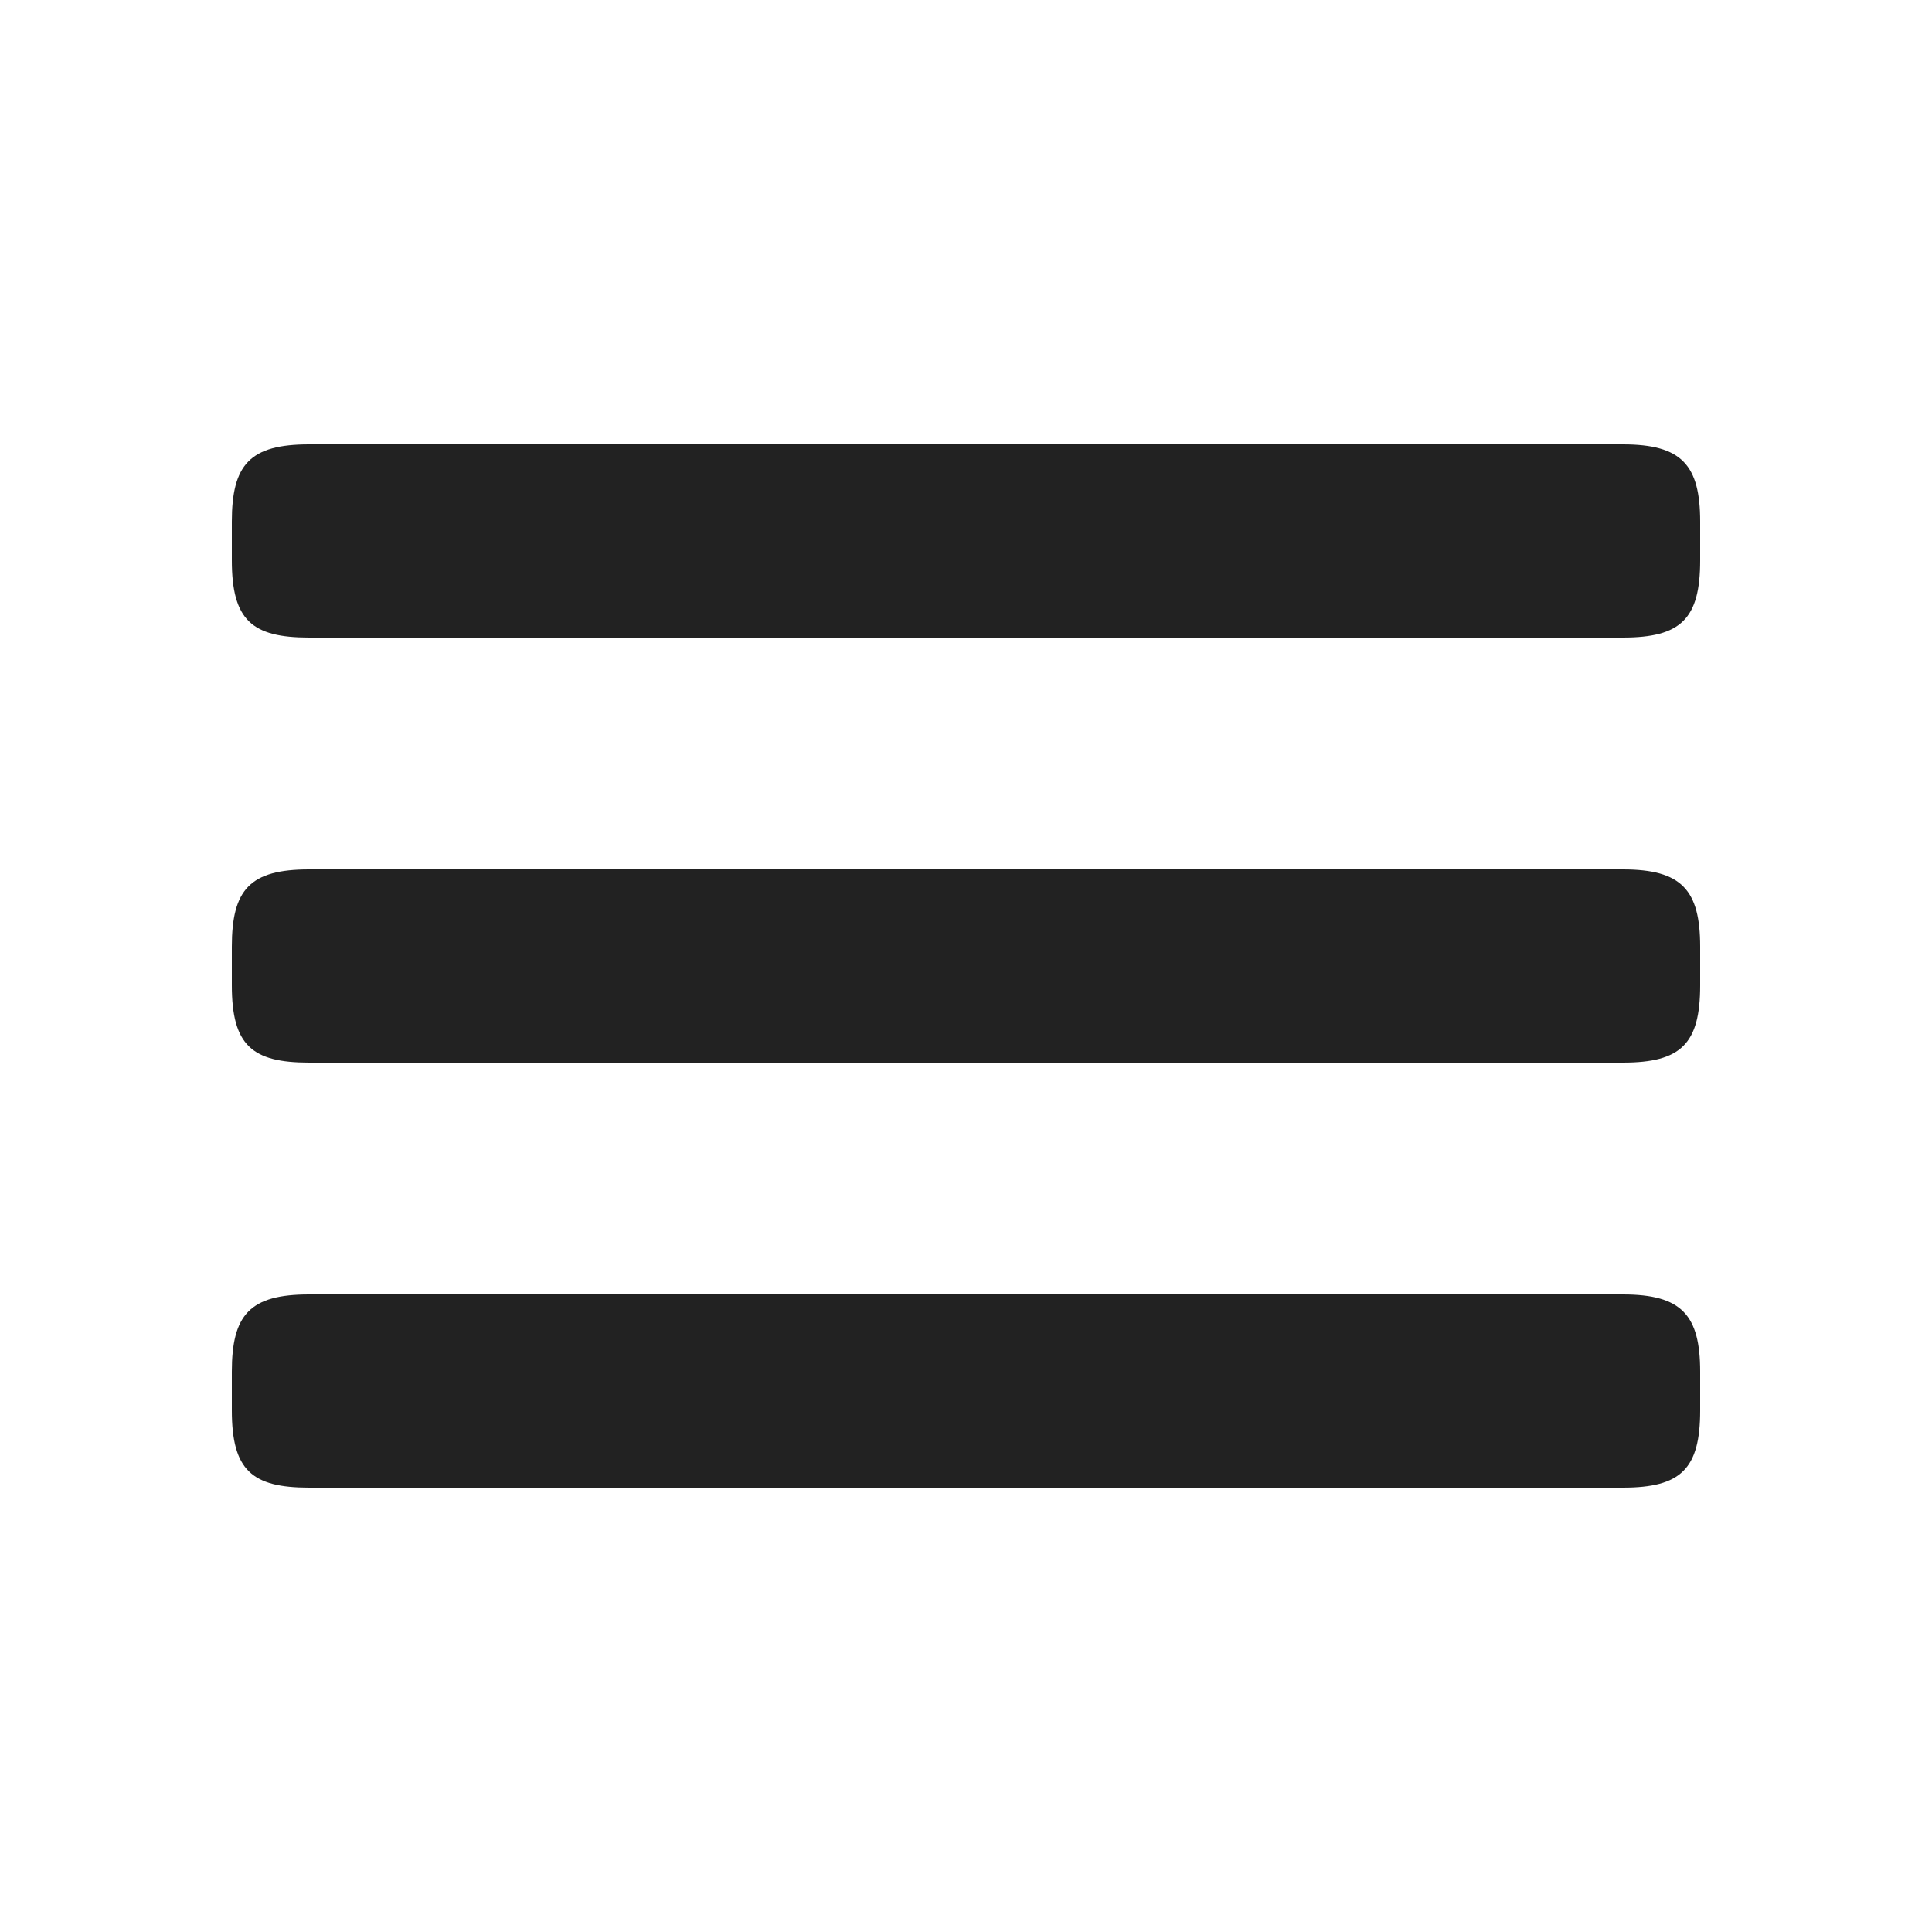 <svg xmlns="http://www.w3.org/2000/svg" xmlns:xlink="http://www.w3.org/1999/xlink" version="1.1" baseProfile="tiny" x="0px" y="0px" width="100px" height="100px" viewBox="0 0 100 100" xml:space="preserve">
<g id="Captions">
</g>
<g id="Your_Icon">
	<path fill-rule="evenodd" fill="#222222" d="M88,29v-2c0-2.939-0.961-4-4-4H16c-3.061,0-4,1.039-4,4v2c0,3.1,1.039,4,4,4h68   C87,33,88,32.039,88,29z M88,51v-2c0-2.939-0.961-4-4-4H16c-3.061,0-4,1.039-4,4v2c0,3.1,1.039,4,4,4h68C87,55,88,54.039,88,51z    M88,73v-2c0-2.939-0.961-4-4-4H16c-3.061,0-4,1.039-4,4v2c0,3.1,1.039,4,4,4h68C87,77,88,76.039,88,73z"/>
</g>
</svg>